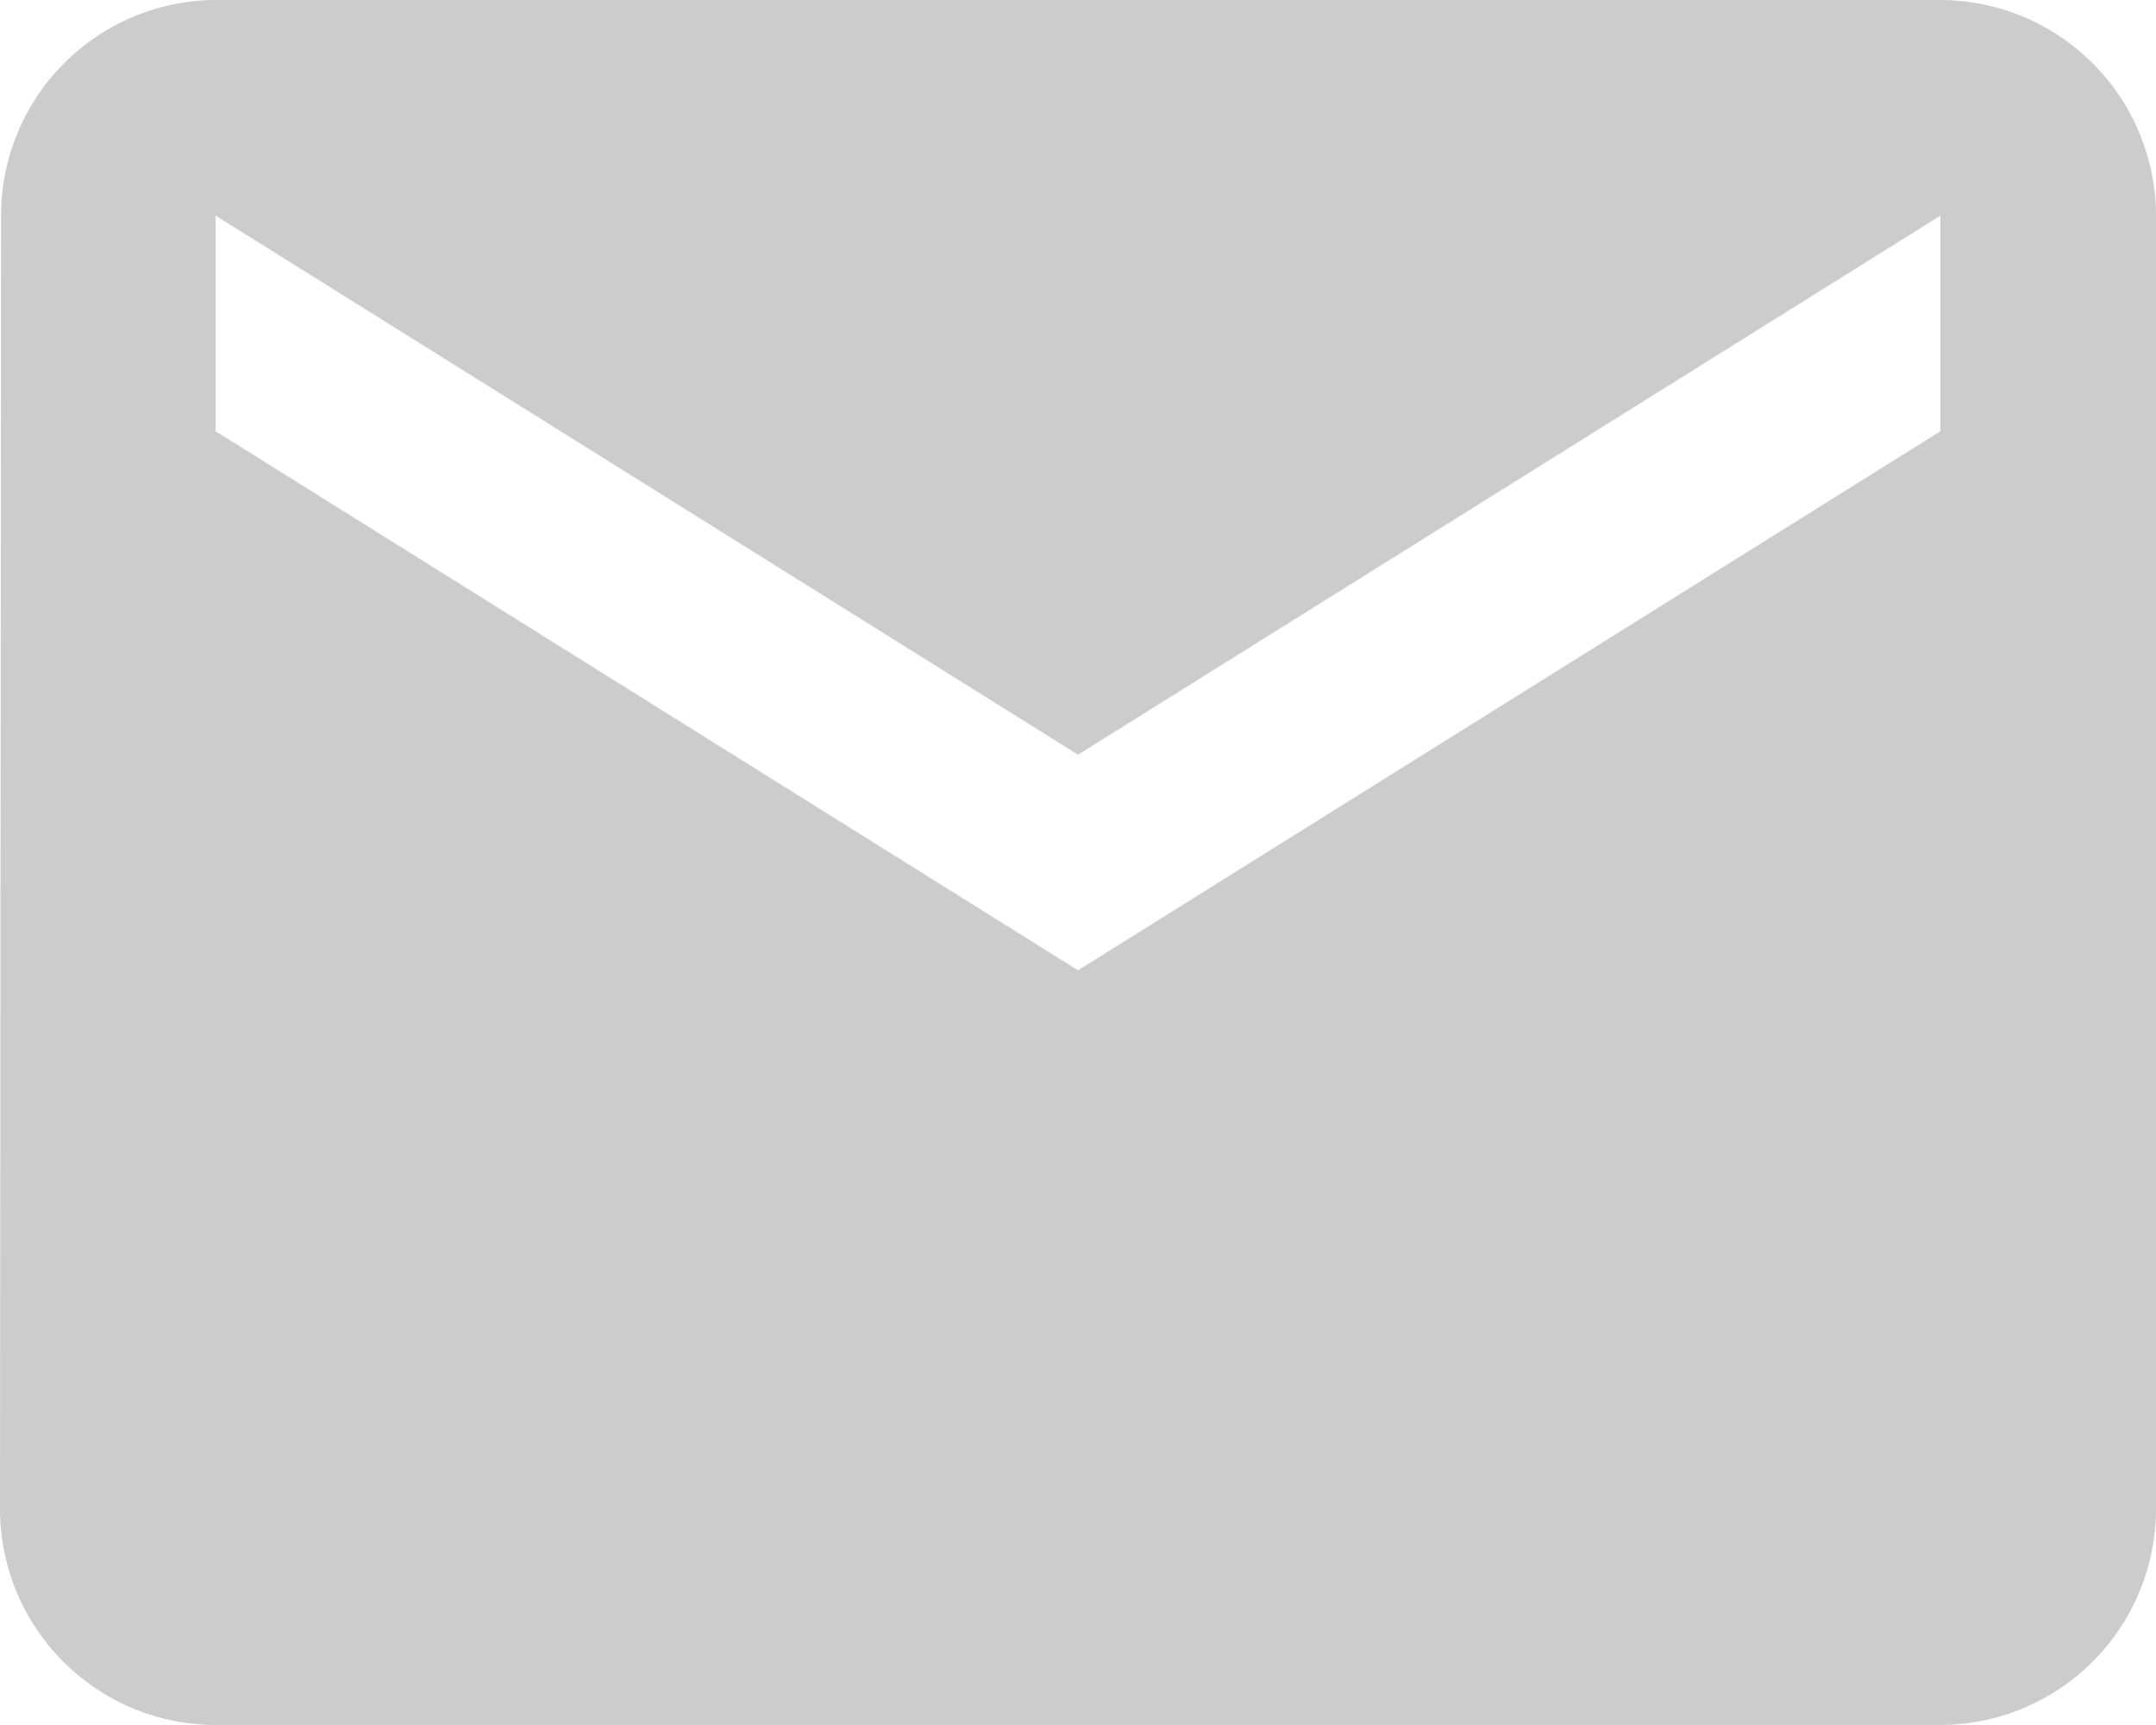 <svg xmlns="http://www.w3.org/2000/svg" width="20" height="16" viewBox="0 0 20 16">
  <g id="email_icon" data-name="email icon" transform="translate(-3503 -375)">
    <path id="email_icon-2" data-name="email icon" d="M3521,379l-8,5-8-5v-2l8,5,8-5Zm0-4h-16a2,2,0,0,0-1.99,2l-.01,12a2.005,2.005,0,0,0,2,2h16a2.006,2.006,0,0,0,2-2V377A2.005,2.005,0,0,0,3521,375Z" fill="#ccc"/>
  </g>
</svg>
